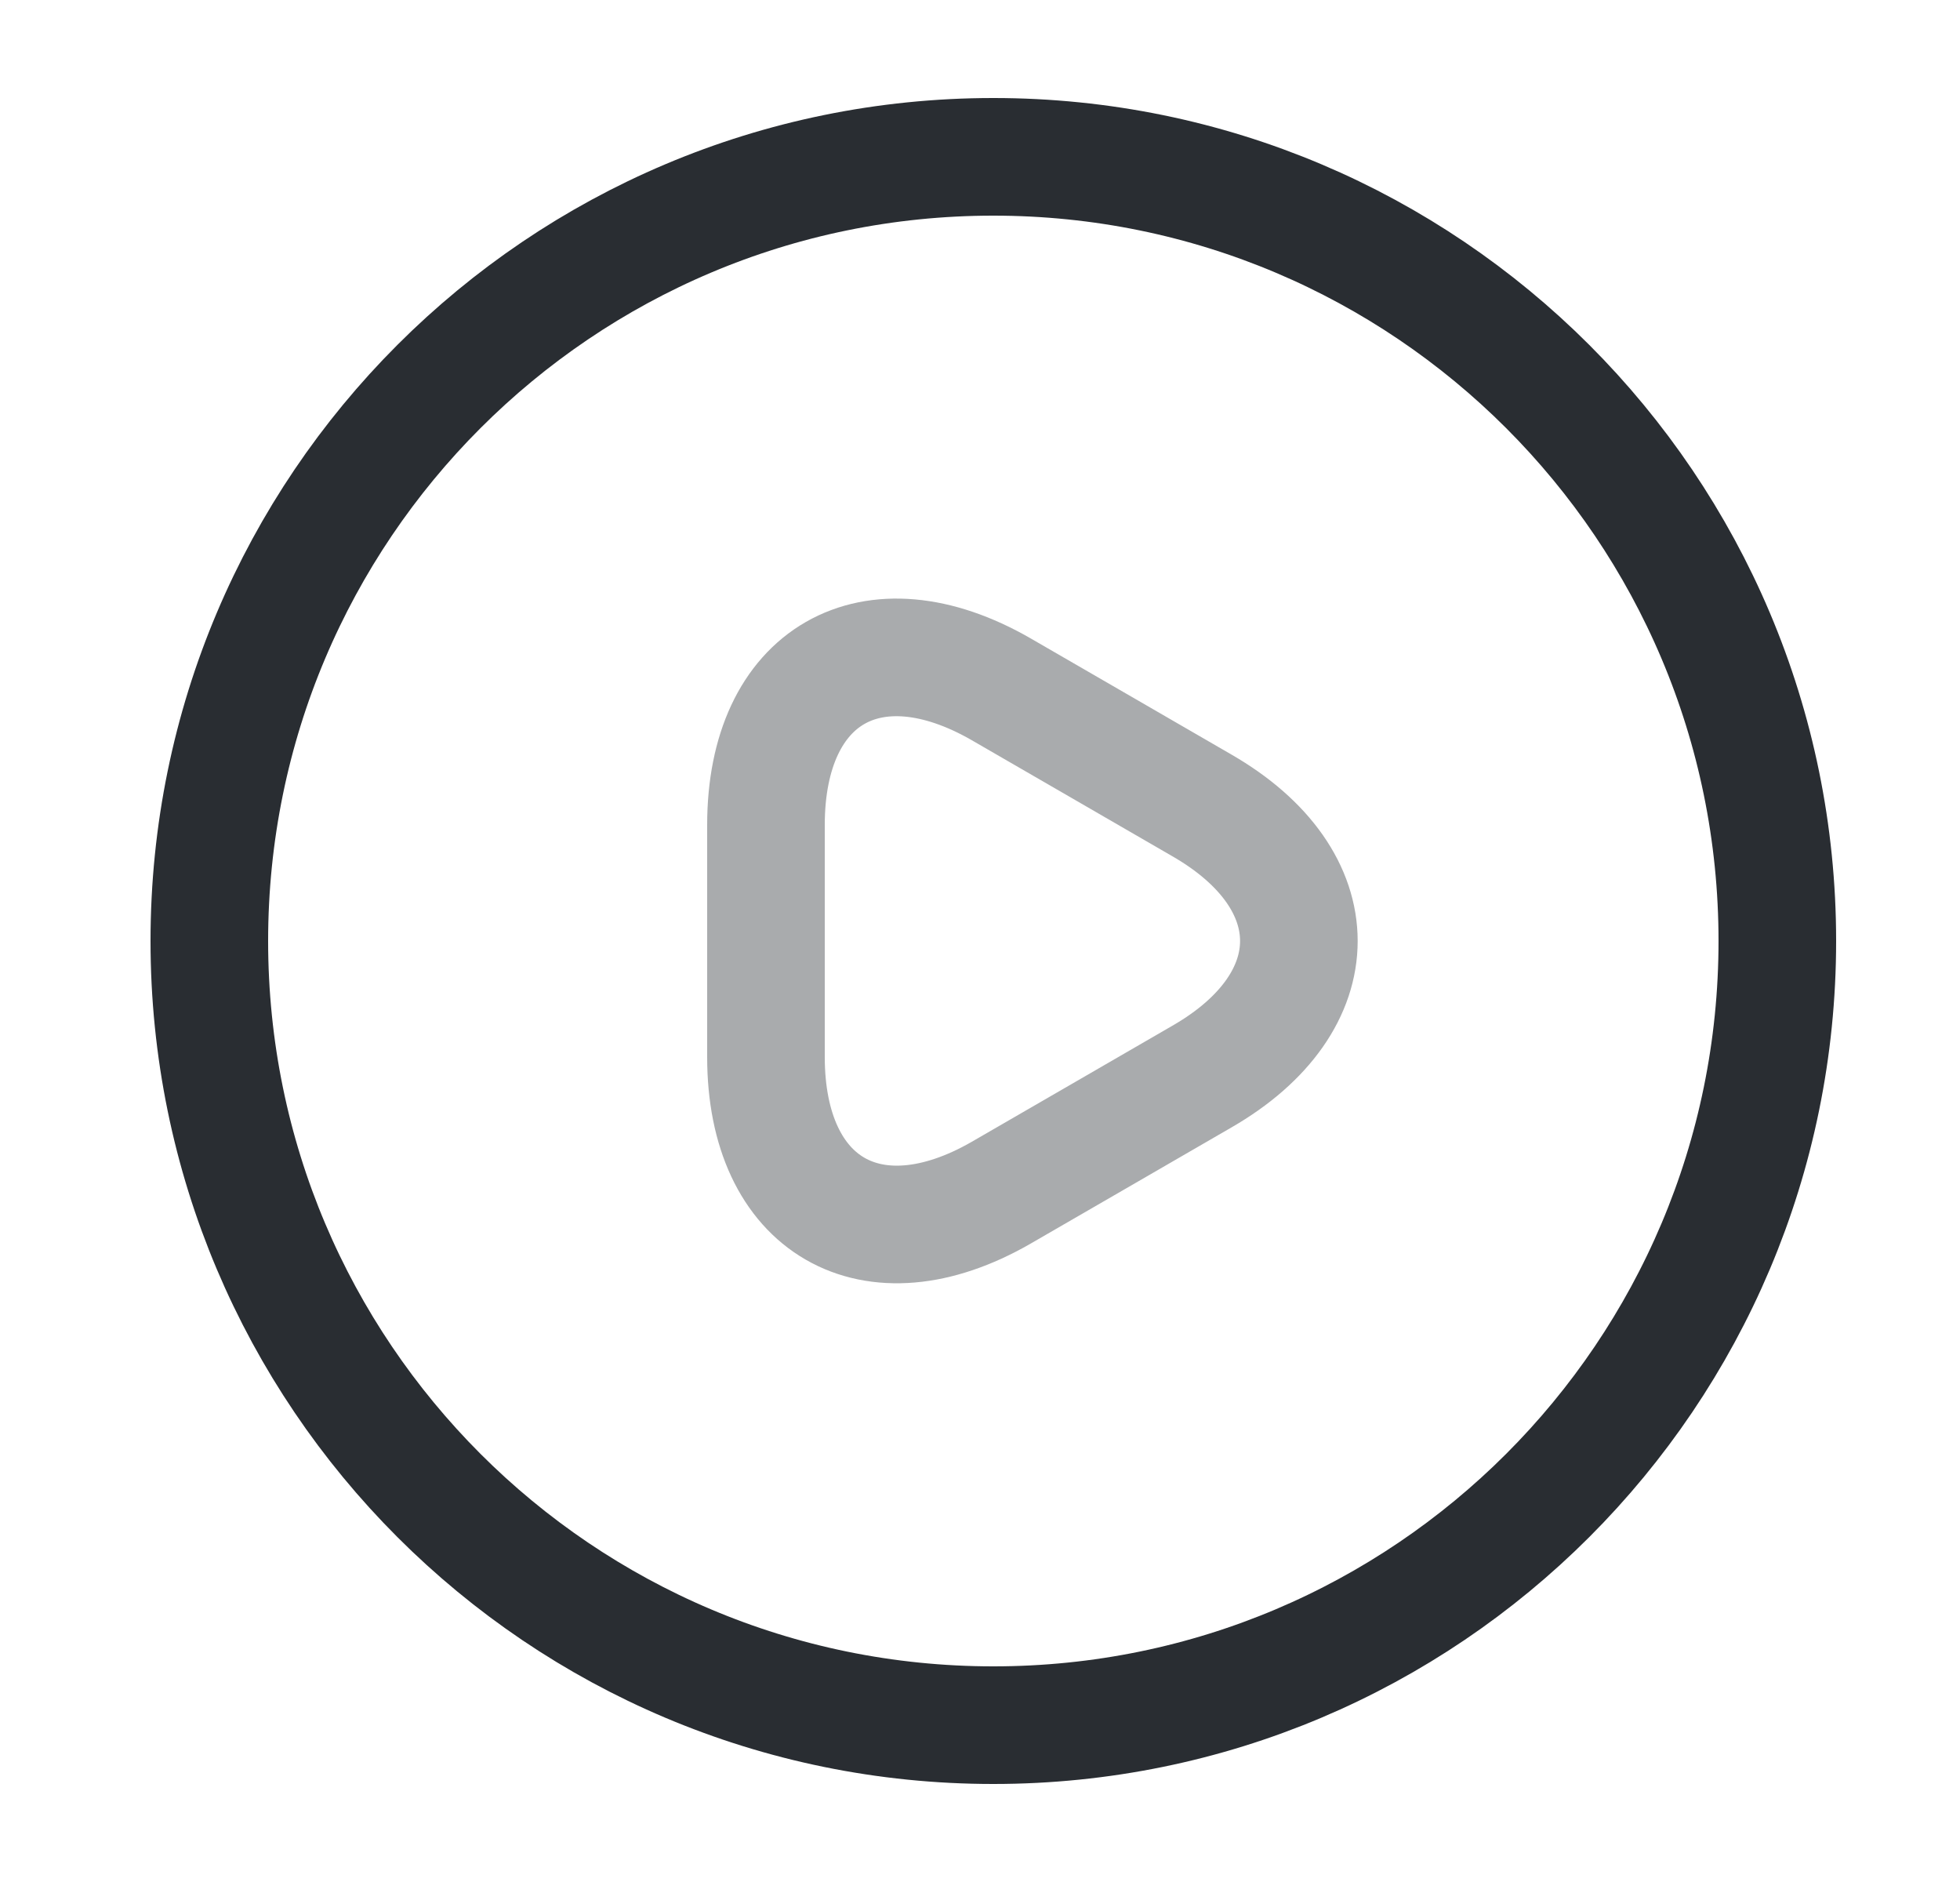 <svg width="25" height="24" viewBox="0 0 25 24" fill="none" xmlns="http://www.w3.org/2000/svg">
<path opacity="0.4" d="M9.77 12V10.52C9.77 8.61 11.12 7.84 12.77 8.79L14.05 9.53L15.329 10.27C16.98 11.22 16.98 12.78 15.329 13.73L14.05 14.47L12.77 15.21C11.12 16.16 9.77 15.38 9.77 13.48V12Z" stroke="#292D32" stroke-width="1.5" stroke-miterlimit="10" stroke-linecap="round" stroke-linejoin="round"/>
<path d="M12.67 22C18.193 22 22.67 17.523 22.67 12C22.67 6.477 18.193 2 12.67 2C7.147 2 2.67 6.477 2.67 12C2.67 17.523 7.147 22 12.67 22Z" stroke="#292D32" stroke-width="1.5" stroke-linecap="round" stroke-linejoin="round"/>
</svg>
